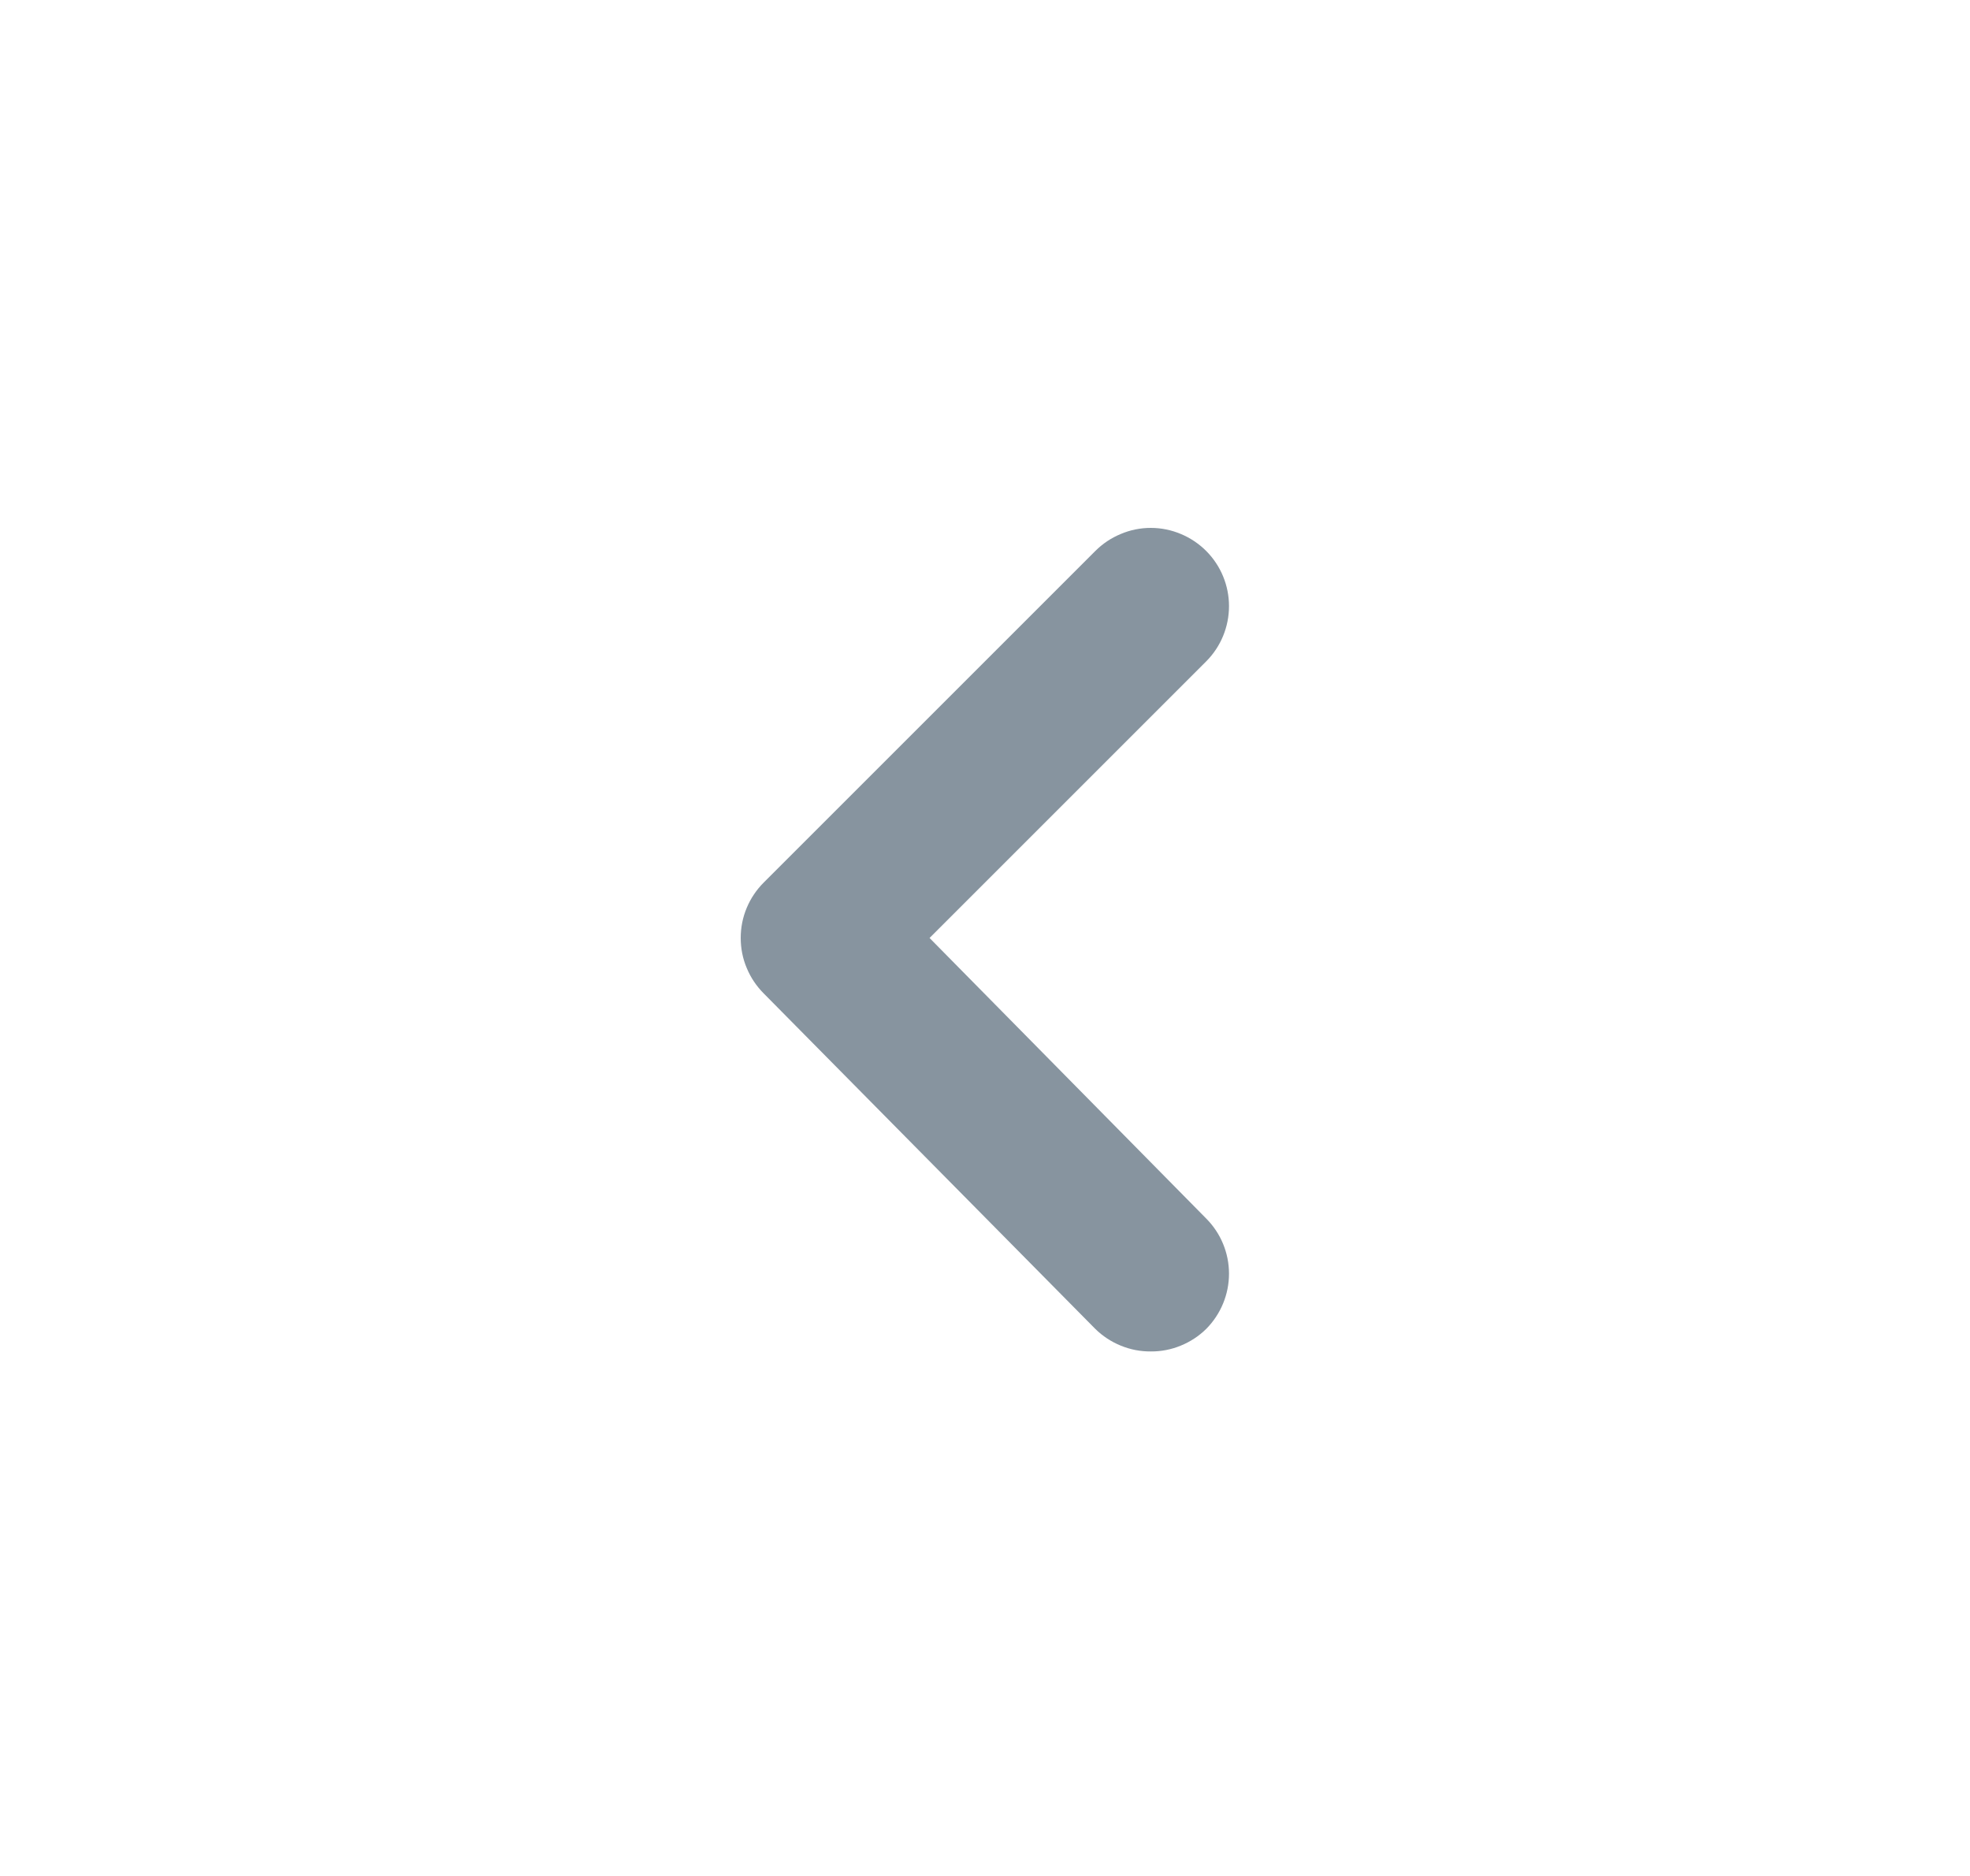 <svg width="21" height="20" viewBox="0 0 21 20" fill="none" xmlns="http://www.w3.org/2000/svg">
<path d="M9.909 10L12.859 7.05C13.014 6.894 13.101 6.683 13.101 6.462C13.101 6.242 13.014 6.031 12.859 5.875C12.781 5.797 12.689 5.735 12.588 5.693C12.486 5.65 12.377 5.628 12.267 5.628C12.157 5.628 12.048 5.65 11.947 5.693C11.845 5.735 11.753 5.797 11.675 5.875L8.142 9.408C8.064 9.486 8.002 9.578 7.96 9.679C7.917 9.781 7.896 9.89 7.896 10C7.896 10.11 7.917 10.219 7.96 10.32C8.002 10.422 8.064 10.514 8.142 10.592L11.675 14.167C11.753 14.244 11.846 14.305 11.947 14.346C12.049 14.388 12.157 14.409 12.267 14.408C12.377 14.409 12.485 14.388 12.587 14.346C12.688 14.305 12.781 14.244 12.859 14.167C13.014 14.01 13.101 13.799 13.101 13.579C13.101 13.359 13.014 13.148 12.859 12.992L9.909 10Z" fill="#87949F"/>
</svg>
